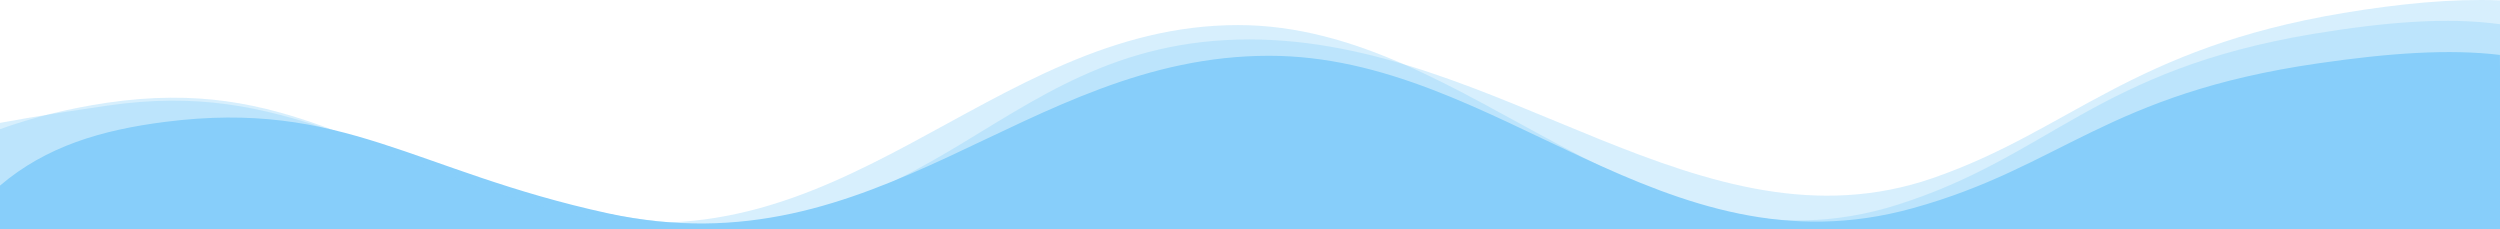 <svg xmlns="http://www.w3.org/2000/svg" viewBox="0 0 240 22" preserveAspectRatio="none" style="transform: scaleY(-1.0);">
<path class="divider-fill" style="fill: #87CEFA;opacity:0.33" d="m 239.971,0.035 c -4.61,-0.174 -9.552,0.312 -15,1.21 C 204.576,4.656 198.738,12.53 185.552,17.096 163.344,24.777 144.006,3.785 119.933,3.785 94.252,3.785 89.447,26.942 57.427,20.332 34.632,15.582 27.625,7.635 10.323,10.138 7.613,10.541 3.77,11.091 0,11.797 V 22 H 240 V 0.035 Z"></path>
<path class="divider-fill" style="fill: #87CEFA;" d="m 239.99,5.273 c -4.825,-0.585 -10.606,-0.192 -17.48,0.813 -20.276,2.944 -24.593,9.954 -38.892,13.903 -23.967,6.654 -39.71,-14.634 -61.787,-14.634 -23.521,0 -37.345,20.794 -63.486,15.119 C 39.701,16.406 32.922,9.524 15.861,11.699 9.751,12.476 4.438,14.039 0,17.817 V 22 H 240 V 6.601 Z"></path>
<path class="divider-fill" style="fill: #87CEFA;opacity:0.33" d="M 222.049,3.257 C 201.246,6.724 196.851,14.983 182.2,19.643 157.589,27.471 141.472,2.408 118.858,2.408 94.734,2.408 80.571,26.93 53.776,20.211 34.707,15.401 27.743,7.311 10.27,9.865 6.553,10.415 3.121,11.281 0,12.4 V 22 H 240 V 2.324 C 234.979,1.635 229.1,2.091 222.049,3.257 Z"></path>
</svg>
